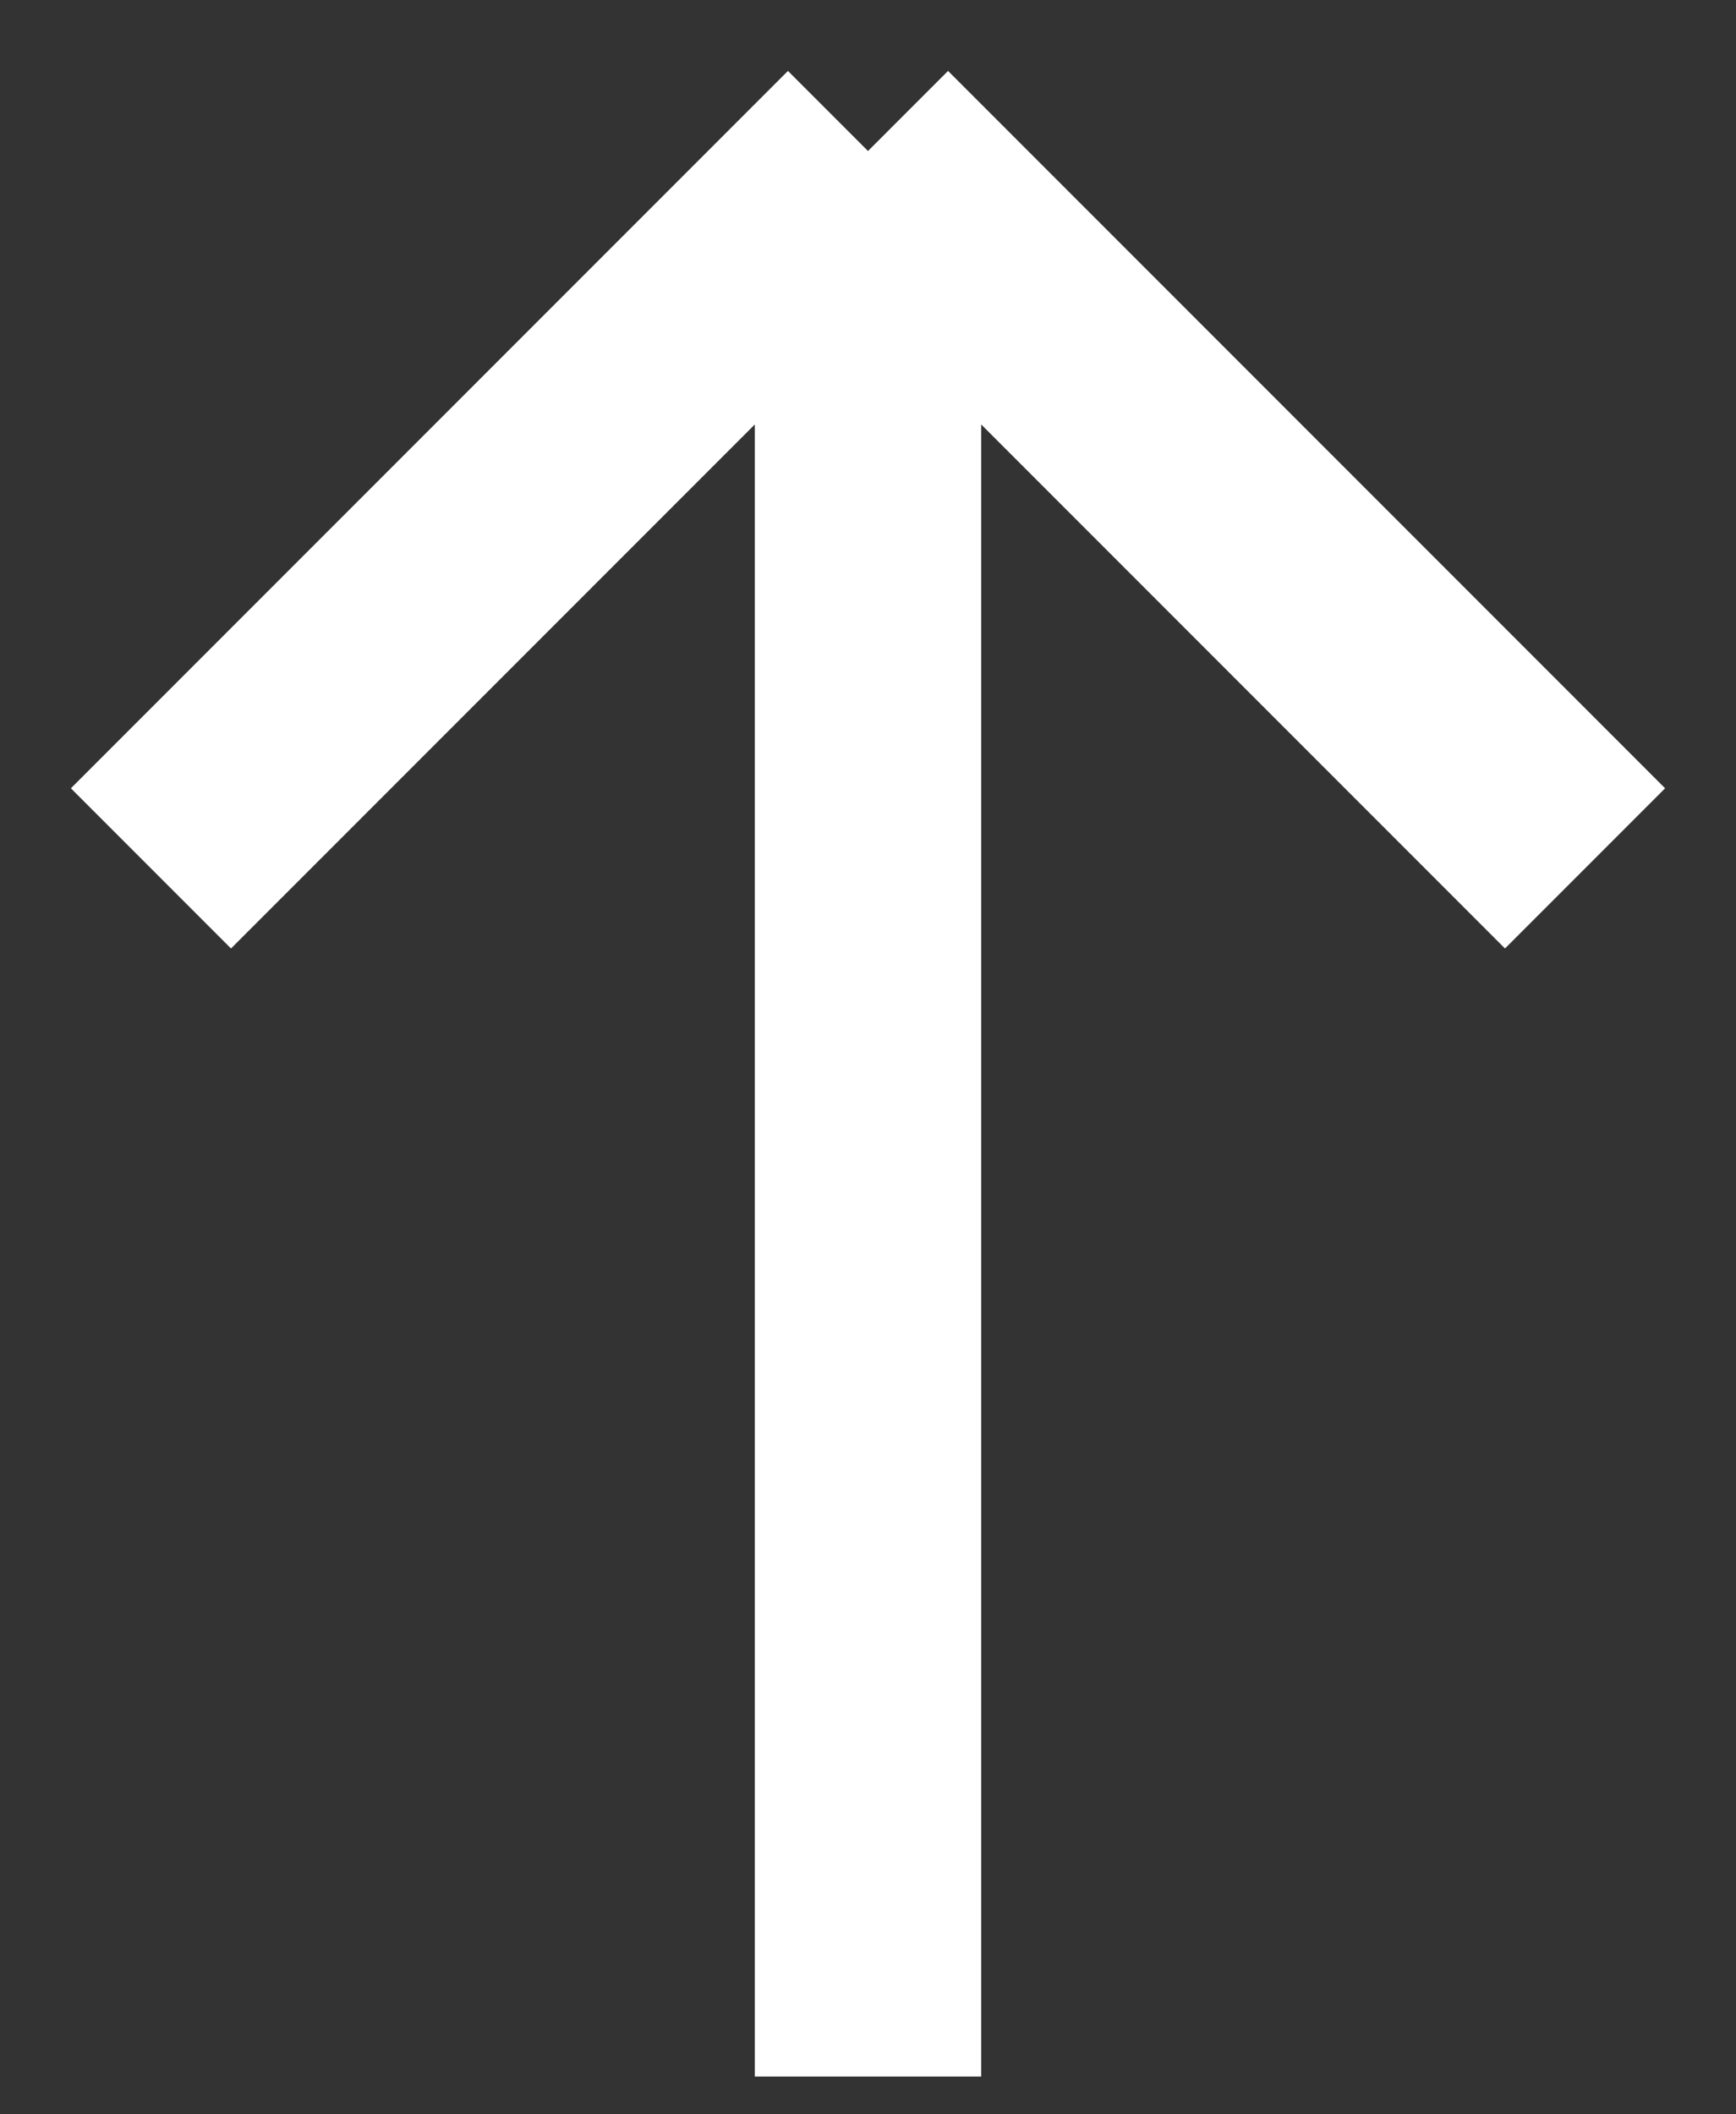 <svg width="23" height="28" viewBox="0 0 23 28" fill="none" xmlns="http://www.w3.org/2000/svg">
<rect x="0" y="0" width="23" height="28" fill="#333333" stroke="none"/>
<path d="M11.5 2V27.5M11.5 2L2 11.5M11.5 2L21 11.5" stroke="white" stroke-width="3" stroke-linejoin="round"/>
</svg>
